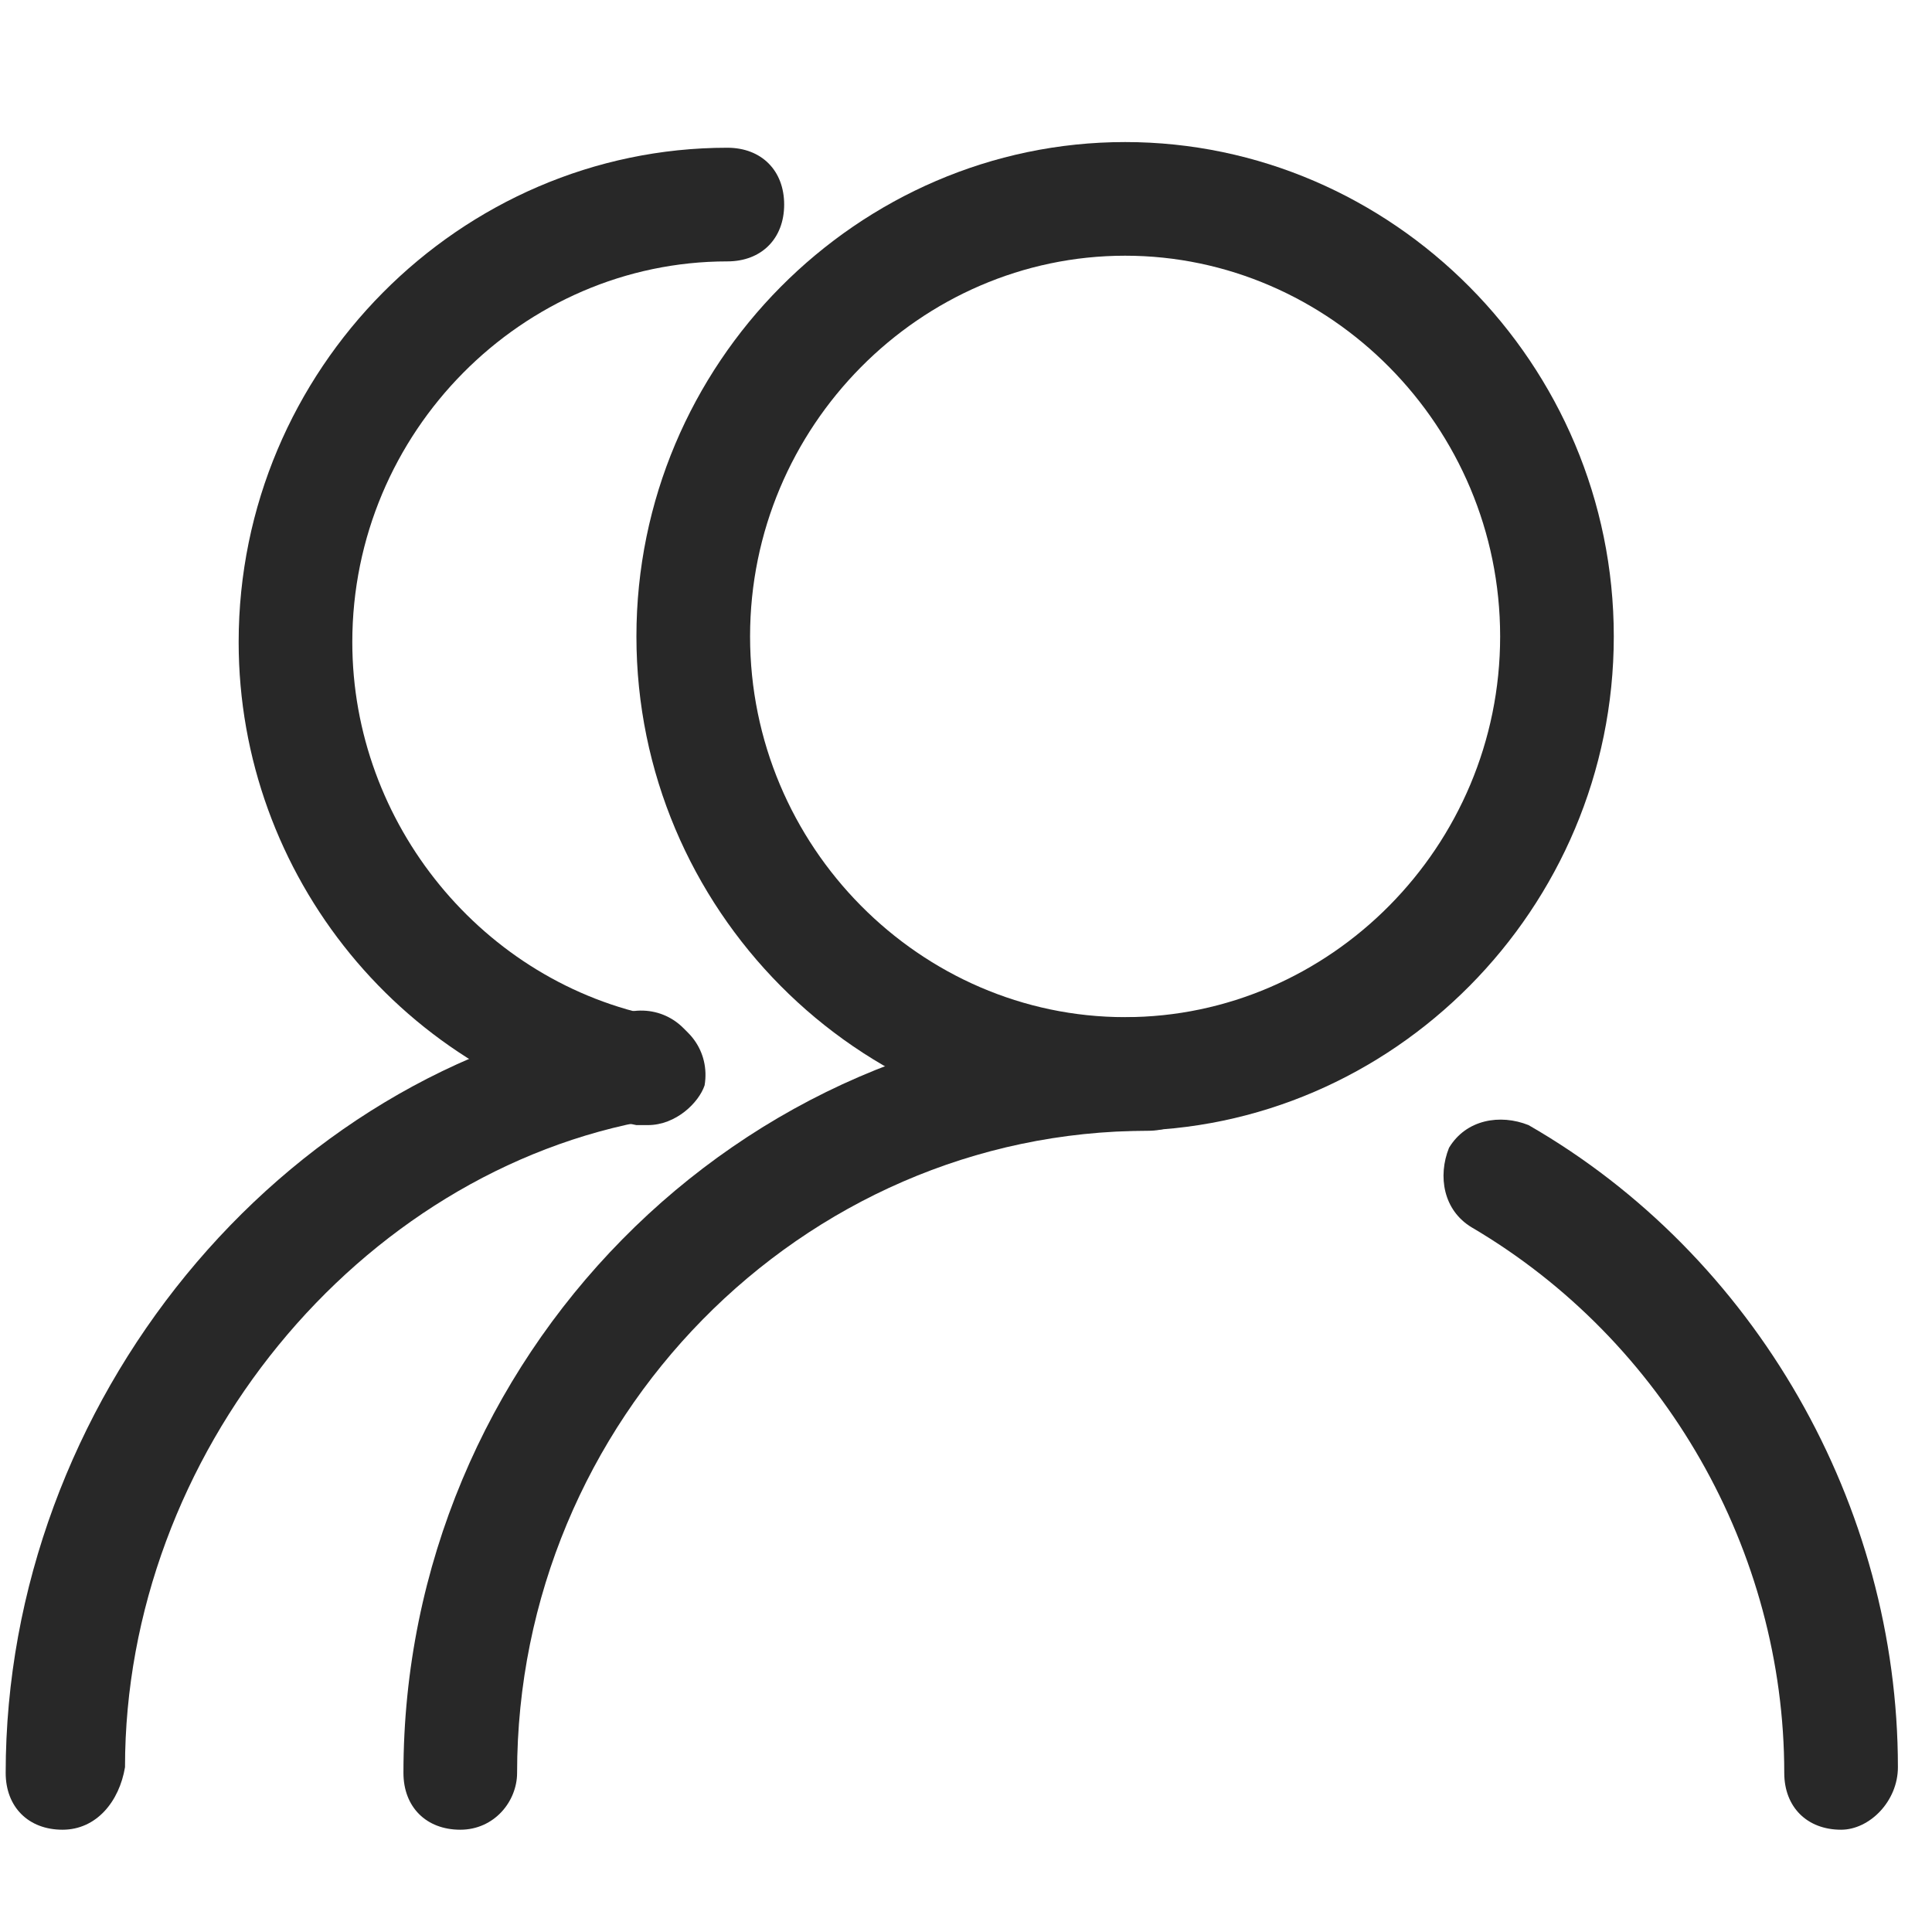 <?xml version="1.0" encoding="utf-8"?>
<!-- Generator: Adobe Illustrator 19.0.0, SVG Export Plug-In . SVG Version: 6.00 Build 0)  -->
<svg version="1.1" id="图层_1" xmlns="http://www.w3.org/2000/svg" xmlns:xlink="http://www.w3.org/1999/xlink" x="0px" y="0px"
	 viewBox="0 0 34 34" style="enable-background:new 0 0 34 34;" xml:space="preserve">
<style type="text/css">
	.st0{fill:#282828;}
	.st1{fill:none;stroke:#282828;stroke-width:2;stroke-linecap:round;stroke-linejoin:round;stroke-miterlimit:10;}
</style>
<g id="XMLID_2884_">
	<g id="XMLID_2886_">
		<g id="XMLID_2896_">
			<path id="XMLID_7_" class="st0" d="M19.8,19.9c-4.7,0-8.6-3.9-8.6-8.7s3.9-8.7,8.6-8.7s8.6,3.9,8.6,8.7S24.5,19.9,19.8,19.9z
				 M19.8,4.5c-3.6,0-6.6,3-6.6,6.7s3,6.7,6.6,6.7c3.6,0,6.6-3,6.6-6.7S23.4,4.5,19.8,4.5z"/>
		</g>
		<g id="XMLID_2895_">
			<path id="XMLID_5_" class="st0" d="M8.1,32.2c-0.6,0-1-0.4-1-1c0-7.3,5.9-13.3,13.1-13.3c0.6,0,1,0.4,1,1s-0.4,1-1,1
				c-6.1,0-11.1,5.1-11.1,11.3C9.1,31.7,8.7,32.2,8.1,32.2z"/>
		</g>
		<g id="XMLID_2894_">
			<path id="XMLID_4_" class="st0" d="M32.4,32.2c-0.6,0-1-0.4-1-1c0-3.9-2.1-7.6-5.5-9.6c-0.5-0.3-0.6-0.9-0.4-1.4
				c0.3-0.5,0.9-0.6,1.4-0.4c4,2.3,6.5,6.7,6.5,11.3C33.4,31.7,32.9,32.2,32.4,32.2z"/>
		</g>
		<g id="XMLID_2891_">
			<g id="XMLID_2893_">
				<path id="XMLID_3_" class="st0" d="M11.4,19.8c-0.1,0-0.1,0-0.2,0c-4.1-0.8-7-4.4-7-8.5c0-4.8,3.9-8.7,8.6-8.7c0.6,0,1,0.4,1,1
					s-0.4,1-1,1c-3.6,0-6.6,3-6.6,6.7c0,3.2,2.3,6,5.4,6.6c0.5,0.1,0.9,0.6,0.8,1.2C12.3,19.4,11.9,19.8,11.4,19.8z"/>
			</g>
			<g id="XMLID_2892_">
				<path id="XMLID_2_" class="st0" d="M1.1,32.2c-0.6,0-1-0.4-1-1c0-6.5,4.8-12.4,11-13.4c0.6-0.1,1.1,0.3,1.2,0.8
					c0.1,0.5-0.3,1.1-0.8,1.1c-5.2,0.9-9.3,5.9-9.3,11.4C2.1,31.7,1.7,32.2,1.1,32.2z"/>
			</g>
		</g>
	</g>
	<g id="XMLID_2885_">
		<path class="st1" d="M11.4,19.2"/>
	</g>
</g>
</svg>
